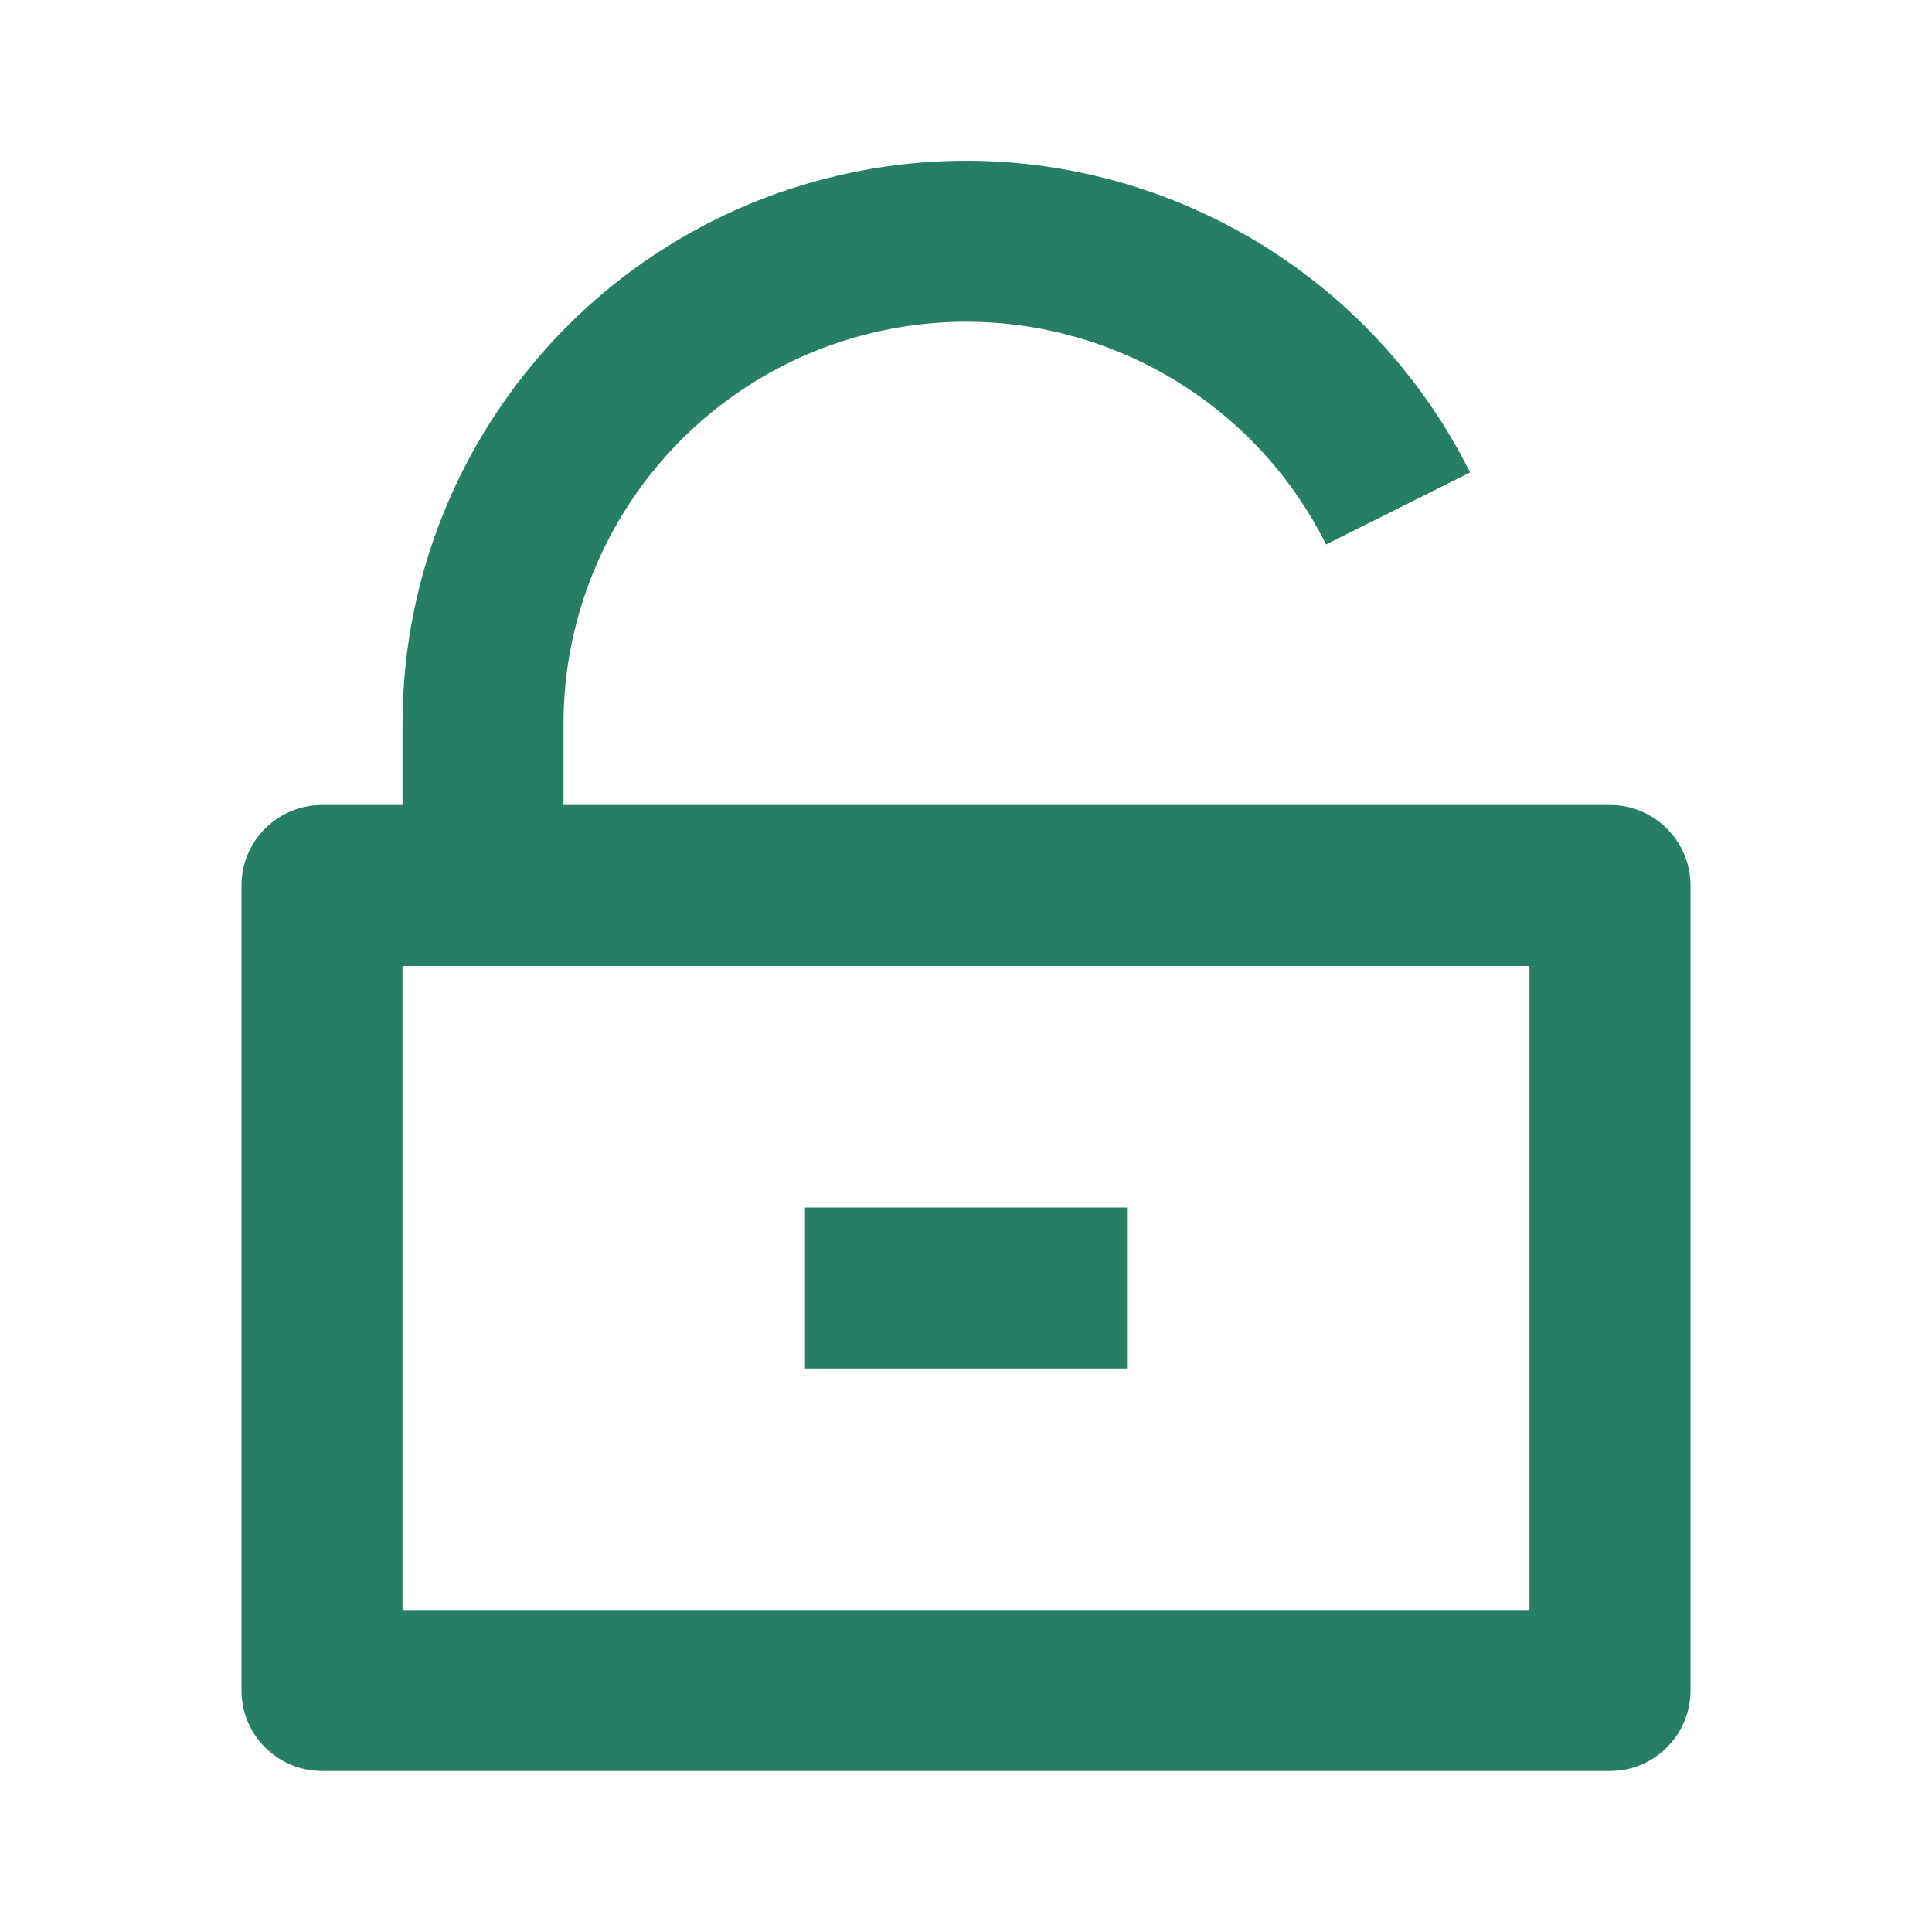 <?xml version="1.0" encoding="UTF-8"?>
<svg width="24px" height="24px" viewBox="0 0 24 24" version="1.1" xmlns="http://www.w3.org/2000/svg" xmlns:xlink="http://www.w3.org/1999/xlink">
    <title>@3x/lock-icon</title>
    <g id="Page-1" stroke="none" stroke-width="1" fill="none" fill-rule="evenodd">
        <g id="login" transform="translate(-350, -626)">
            <g id="Group-3" transform="translate(23, 612)">
                <g id="lock-icon" transform="translate(327, 14)">
                    <polygon id="Path" points="0 0 24 0 24 24 0 24"></polygon>
                    <path d="M7,10 L20,10 C20.552,10 21,10.448 21,11 L21,21 C21,21.552 20.552,22 20,22 L4,22 C3.448,22 3,21.552 3,21 L3,11 C3,10.448 3.448,10 4,10 L5,10 L5,9 C4.999,5.753 7.231,2.931 10.392,2.185 C13.552,1.439 16.811,2.964 18.262,5.869 L16.473,6.763 C15.436,4.688 13.109,3.598 10.851,4.131 C8.593,4.664 6.999,6.68 7,9 L7,10 Z M5,12 L5,20 L19,20 L19,12 L5,12 Z M14,15 L10,15 L10,17 L14,17 L14,15 Z" id="Shape" fill="#267E64"></path>
                </g>
            </g>
        </g>
    </g>
</svg>
